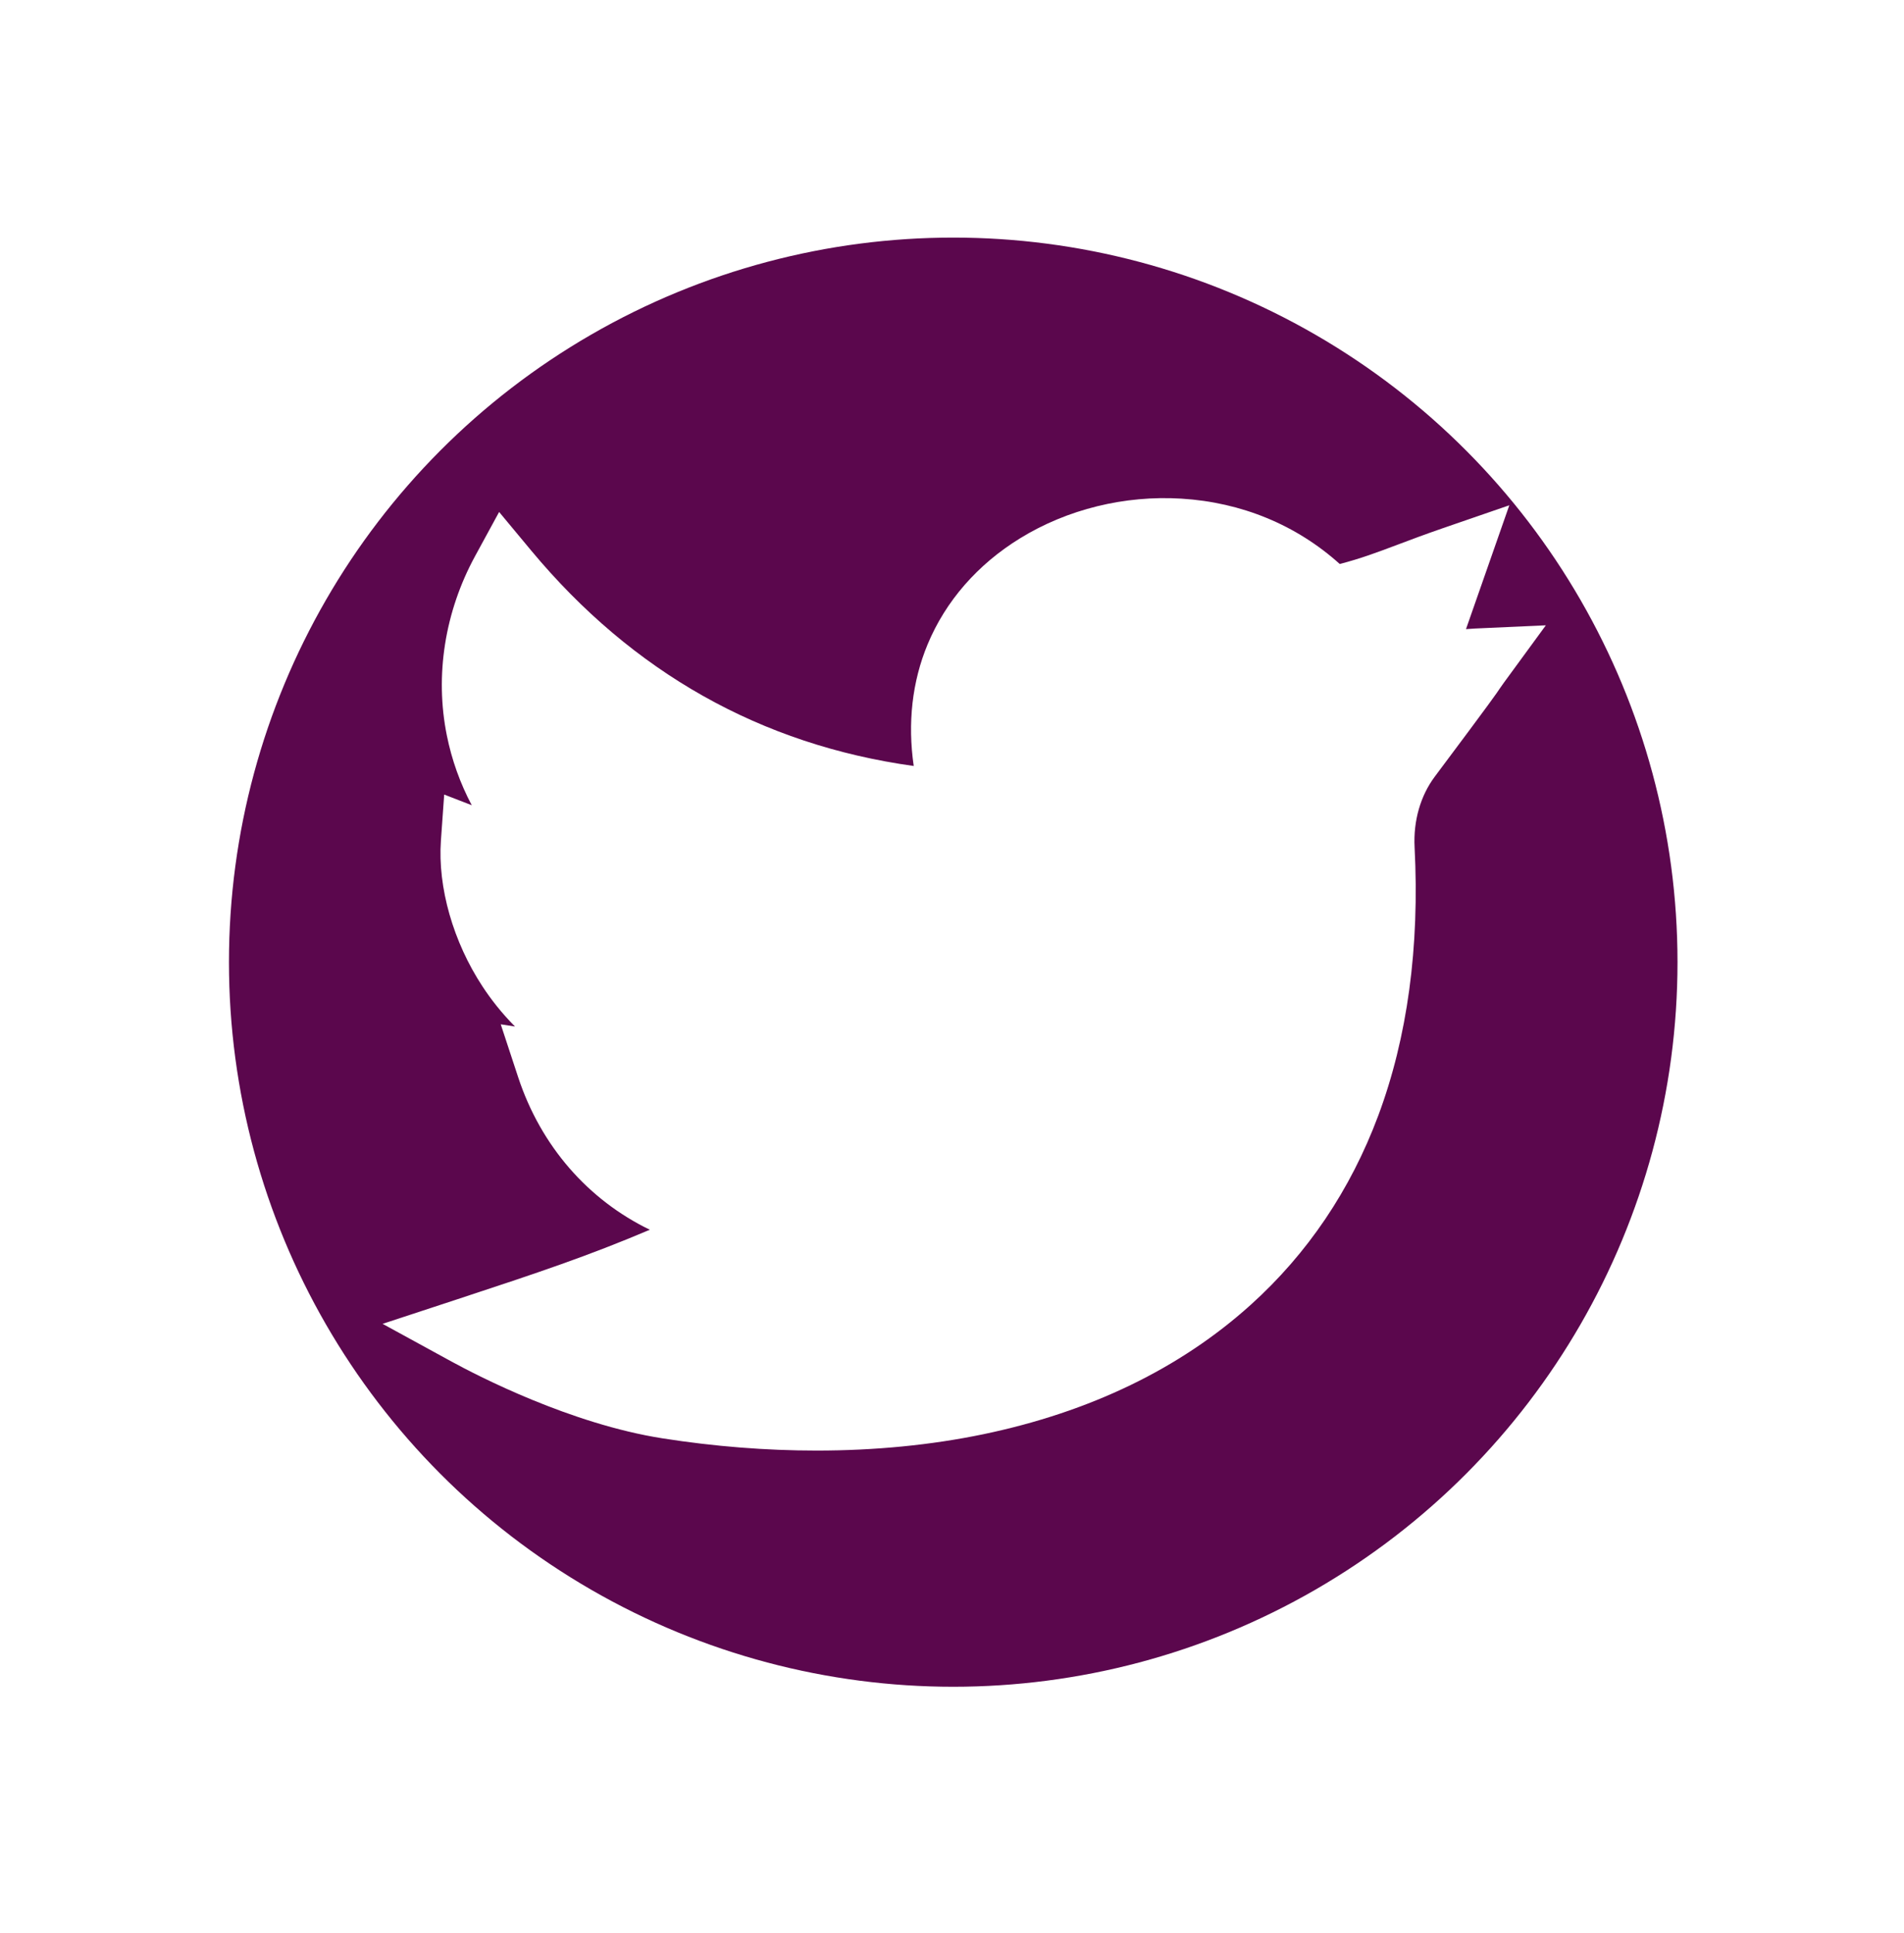 <svg width="68" height="69" viewBox="0 0 68 69" fill="none" xmlns="http://www.w3.org/2000/svg">
    <g filter="url(#filter0_d)">
    <circle cx="34.044" cy="34.349" r="25.867" fill="#5B074D"/>
    </g>
    <g clip-path="url(#clip0)">
    <path d="M29.163 51.784C27.366 51.784 25.517 51.639 23.657 51.347C20.381 50.833 17.064 49.119 16.125 48.606L13.664 47.26L16.329 46.384C19.242 45.426 21.014 44.832 23.208 43.901C21.011 42.837 19.319 40.924 18.504 38.45L17.884 36.568L18.392 36.646C17.91 36.16 17.529 35.667 17.234 35.218C16.185 33.624 15.629 31.677 15.747 30.008L15.864 28.365L16.848 28.746C16.433 27.962 16.133 27.125 15.957 26.248C15.527 24.11 15.886 21.837 16.969 19.85L17.826 18.277L18.971 19.654C22.595 24.007 27.185 26.589 32.633 27.345C32.41 25.811 32.577 24.331 33.129 23.004C33.771 21.459 34.914 20.149 36.433 19.216C38.12 18.179 40.165 17.677 42.193 17.801C44.344 17.933 46.297 18.739 47.848 20.134C48.606 19.937 49.164 19.727 49.919 19.443C50.372 19.272 50.887 19.078 51.531 18.856L53.904 18.038L52.357 22.459C52.459 22.45 52.564 22.443 52.674 22.438L55.209 22.323L53.711 24.37C53.625 24.488 53.603 24.521 53.572 24.567C53.452 24.749 53.301 24.975 51.245 27.721C50.73 28.408 50.474 29.303 50.521 30.242C50.704 33.81 50.266 37.038 49.22 39.836C48.23 42.483 46.697 44.755 44.662 46.587C42.145 48.854 38.935 50.406 35.122 51.2C33.251 51.589 31.242 51.784 29.163 51.784Z" fill="white"/>
    </g>
    <defs>
    <filter id="filter0_d" x="0.177" y="0.482" width="67.734" height="67.734" filterUnits="userSpaceOnUse" color-interpolation-filters="sRGB">
    <feFlood flood-opacity="0" result="BackgroundImageFix"/>
    <feColorMatrix in="SourceAlpha" type="matrix" values="0 0 0 0 0 0 0 0 0 0 0 0 0 0 0 0 0 0 127 0"/>
    <feMorphology radius="3" operator="dilate" in="SourceAlpha" result="effect1_dropShadow"/>
    <feOffset/>
    <feGaussianBlur stdDeviation="2.5"/>
    <feColorMatrix type="matrix" values="0 0 0 0 0.149 0 0 0 0 0.149 0 0 0 0 0.149 0 0 0 0.3 0"/>
    <feBlend mode="normal" in2="BackgroundImageFix" result="effect1_dropShadow"/>
    <feBlend mode="normal" in="SourceGraphic" in2="effect1_dropShadow" result="shape"/>
    </filter>
    <clipPath id="clip0">
    <rect width="41.544" height="41.544" fill="white" transform="translate(13.664 13.969)"/>
    </clipPath>
    </defs>
</svg>
